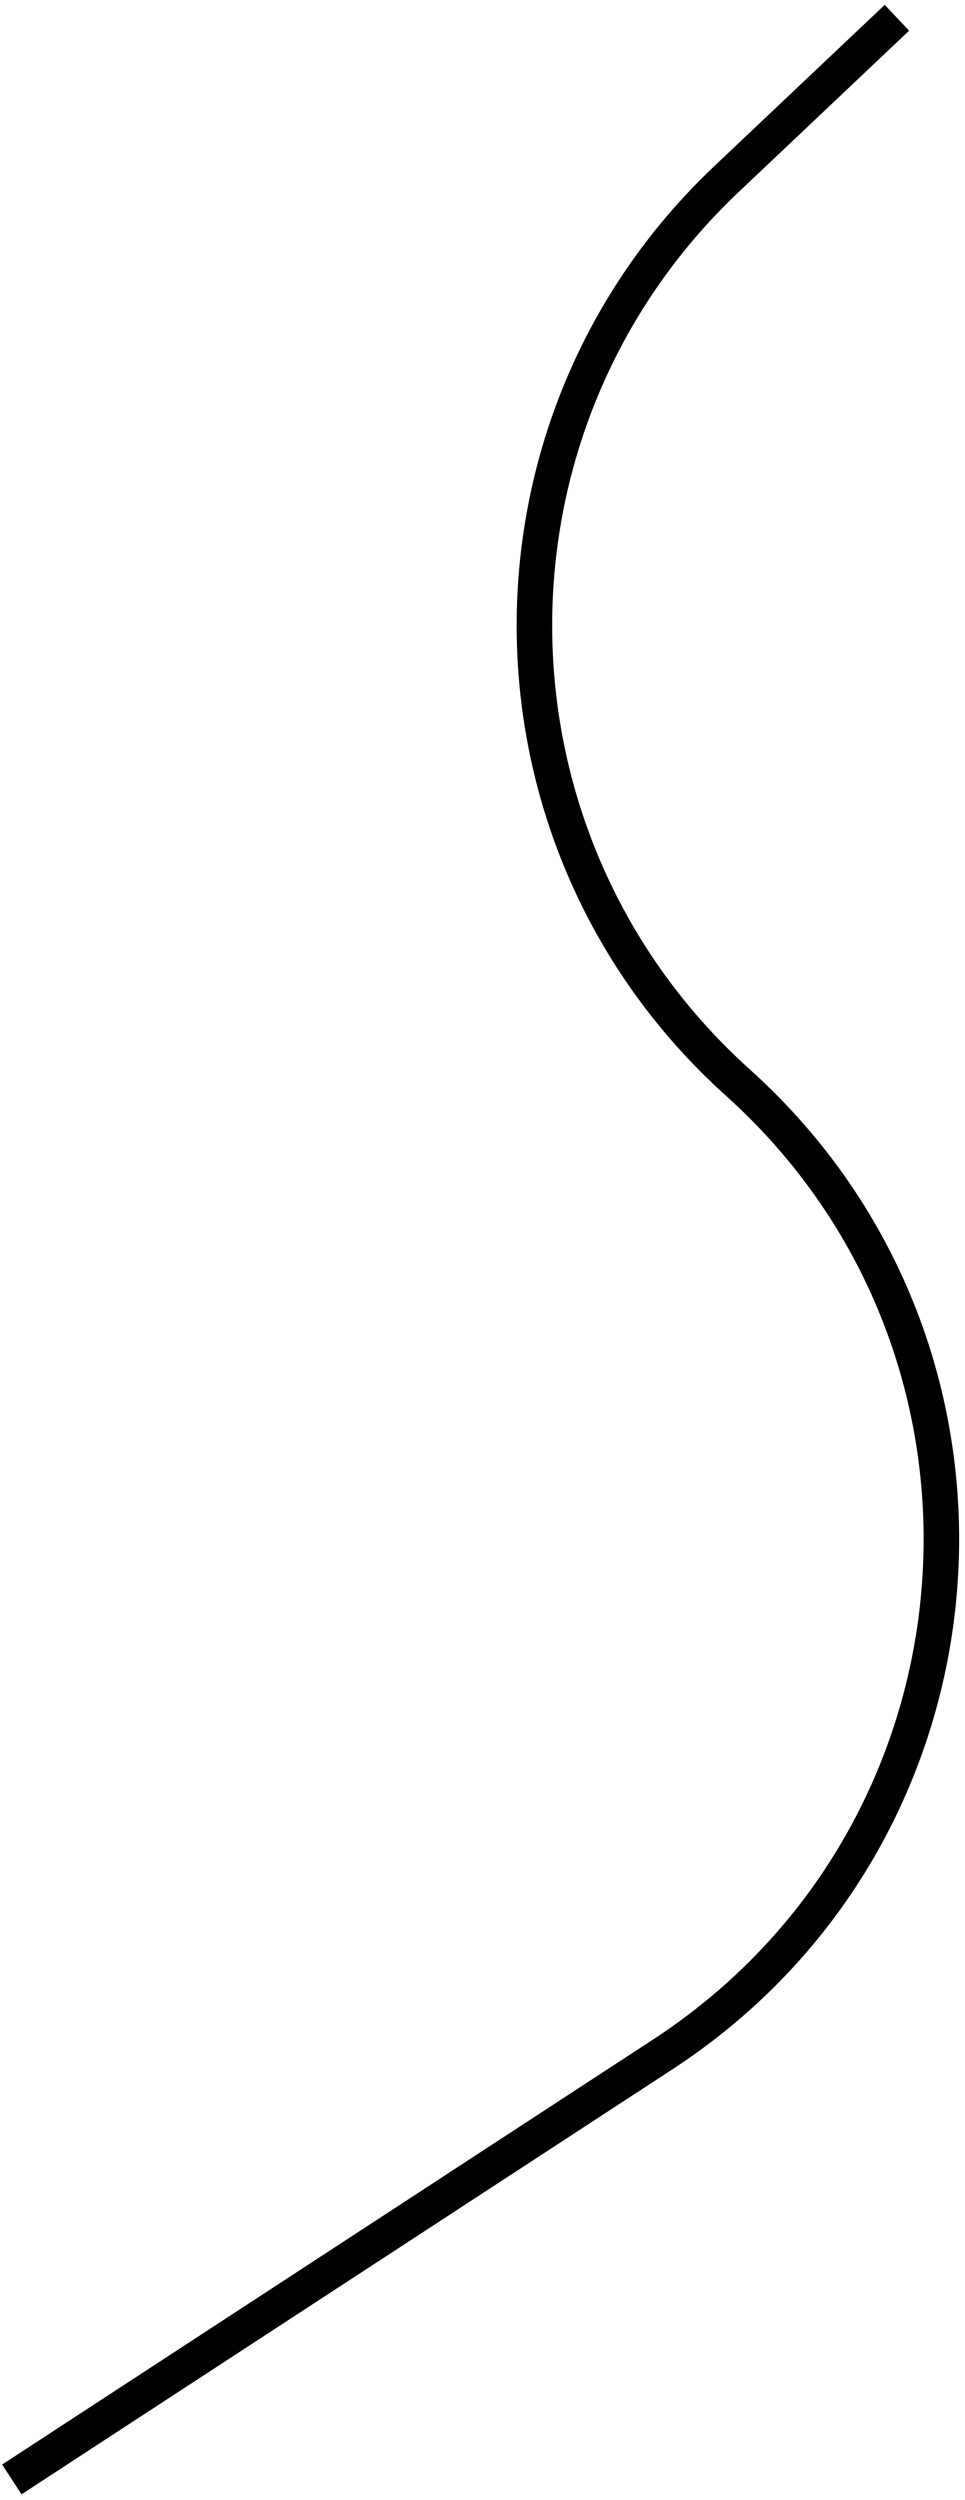 <svg width="163" height="422" viewBox="0 0 163 422" fill="none" xmlns="http://www.w3.org/2000/svg">
<path d="M151.5 3L122.732 30.206C78.701 71.846 79.58 142.201 124.638 182.729V182.729C175.308 228.304 169.025 309.522 111.949 346.762L2 418.5" stroke="black" stroke-width="6"/>
</svg>
